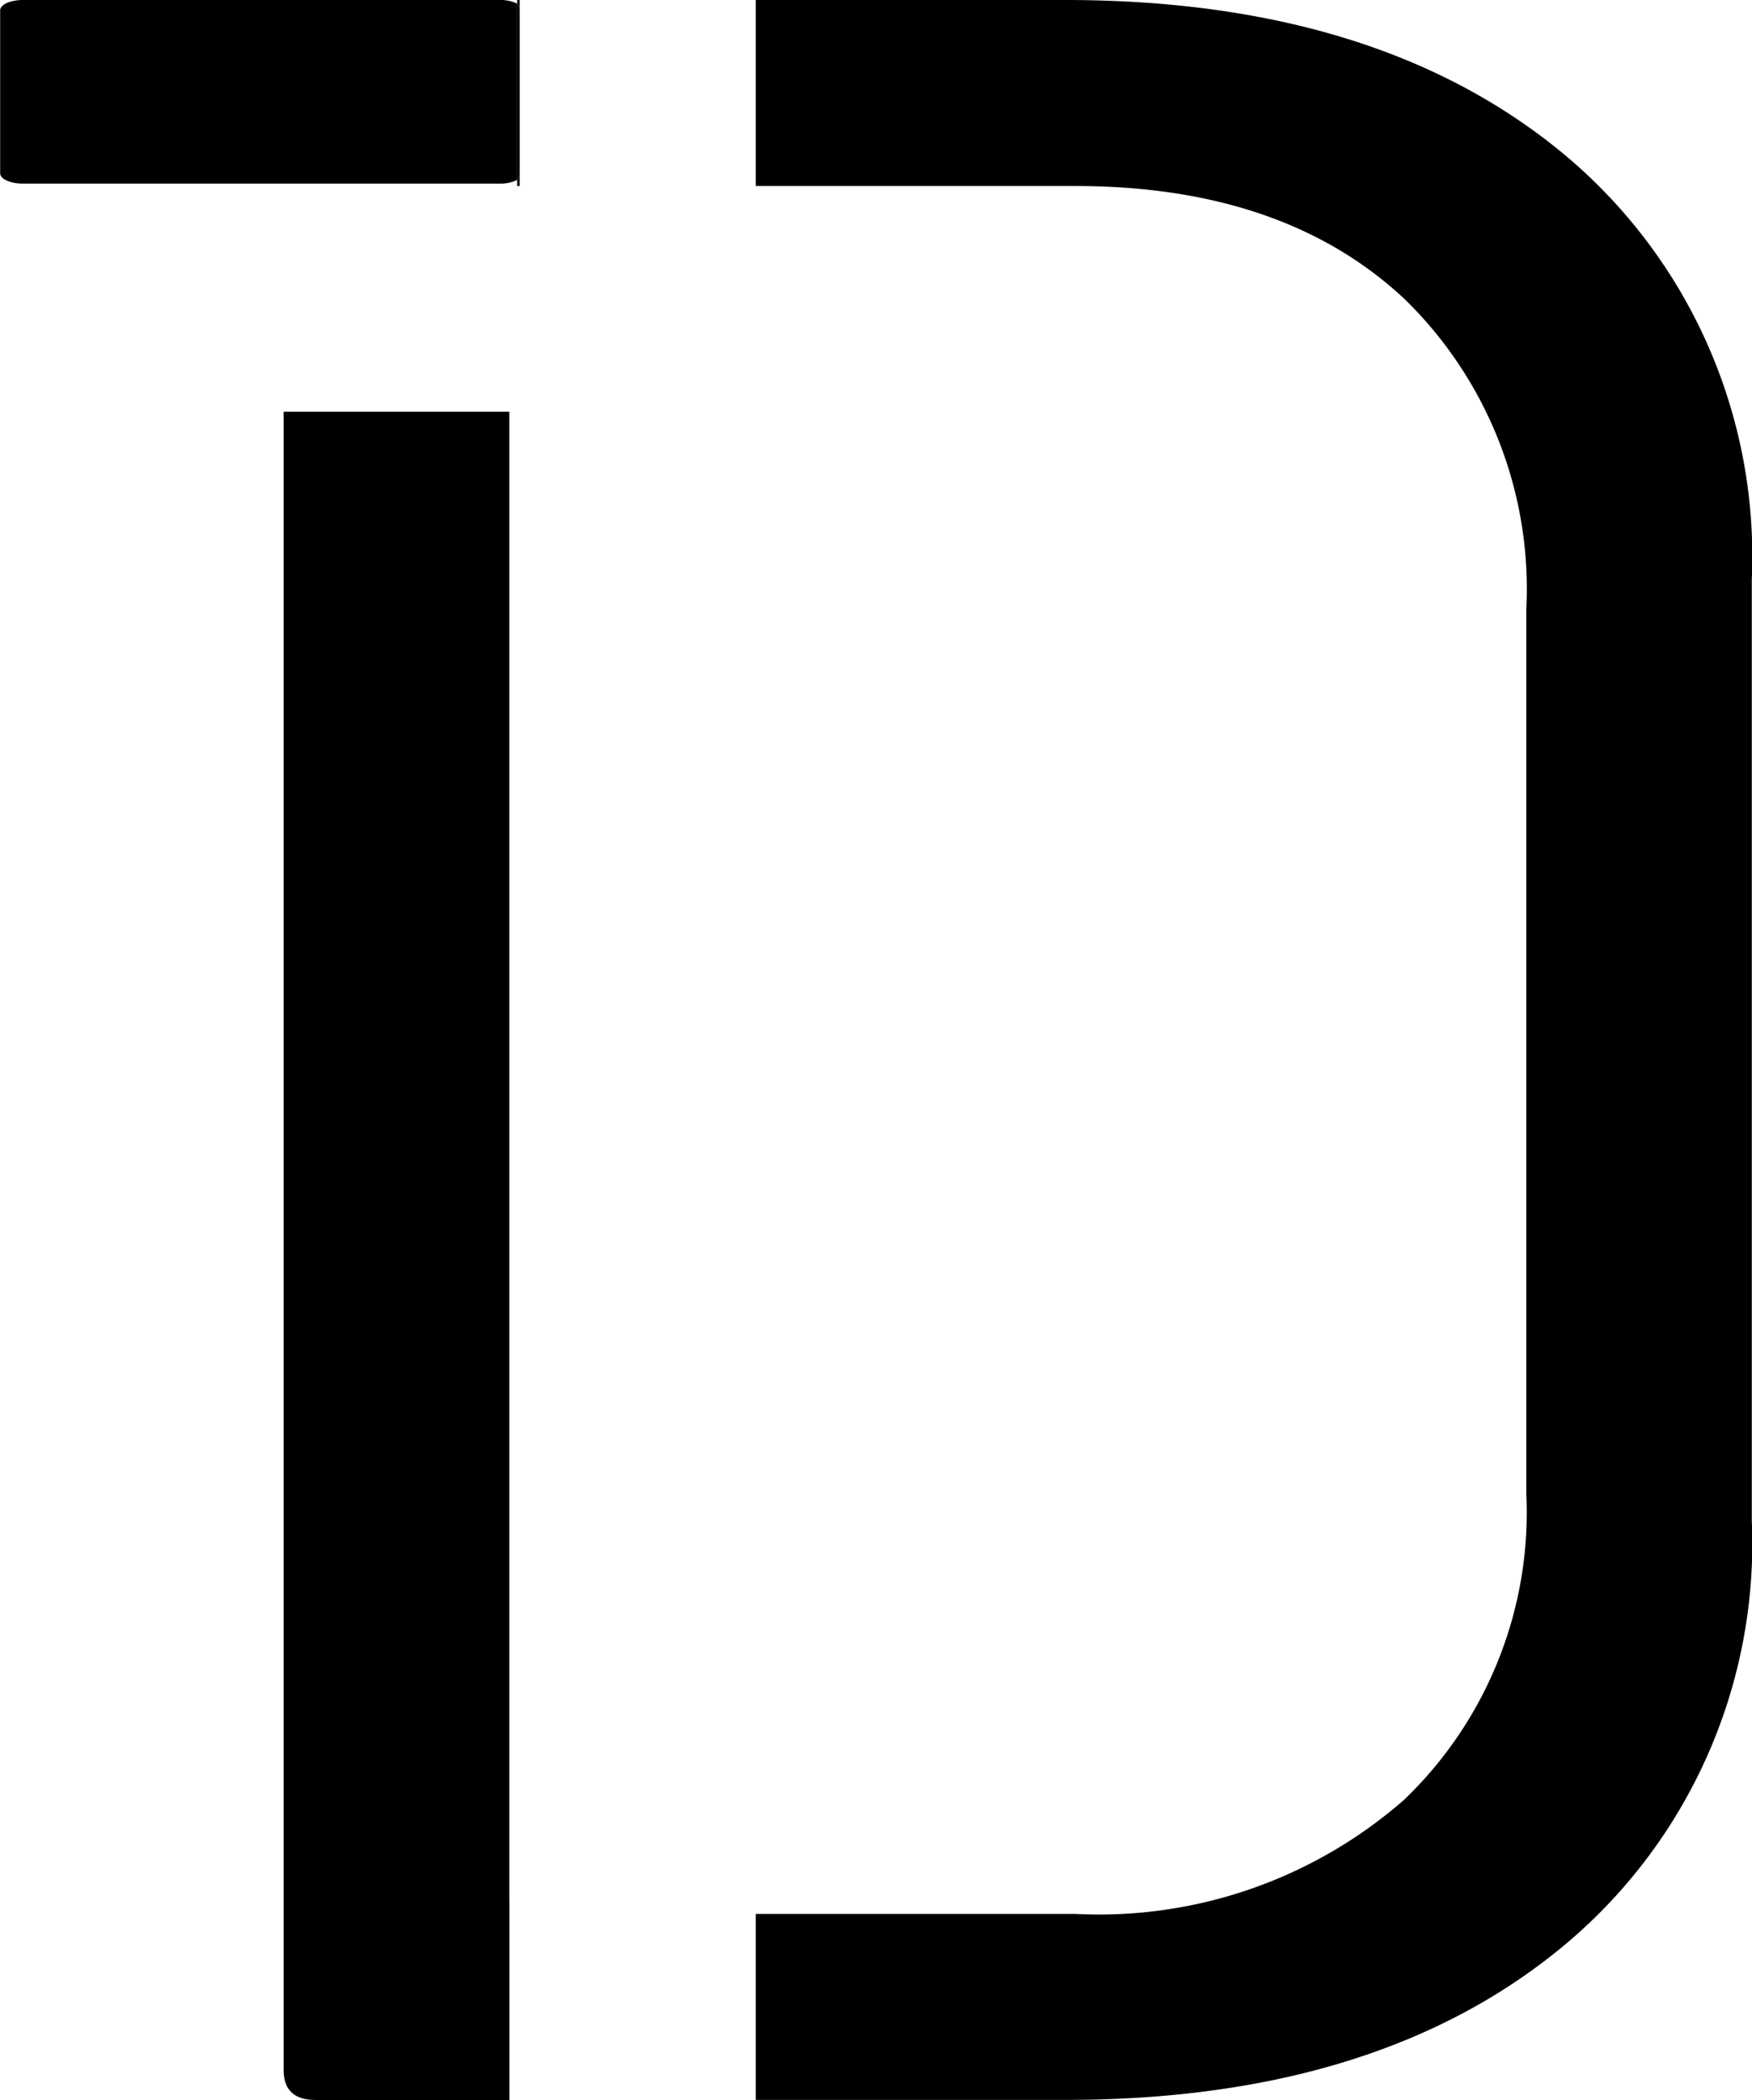 <svg xmlns="http://www.w3.org/2000/svg" width="45.168" height="54.112" viewBox="0 0 45.168 54.112">
  <g id="Group_36" data-name="Group 36" transform="translate(-332.236 -54.475)">
    <path id="Path_68" data-name="Path 68" d="M345.567,59.114v.154h.067v-.326A.261.261,0,0,1,345.567,59.114Z"/>
    <path id="Path_69" data-name="Path 69" d="M345.366,103.484v-38.4h-5.818v42.729q0,.772.82.773h5v-5.1Z"/>
    <path id="Path_70" data-name="Path 70" d="M345.634,54.475h-.067v.093a.265.265,0,0,1,.067.172Z"/>
    <path id="Path_71" data-name="Path 71" d="M372.611,58.495q-4.794-4.018-12.906-4.02H351.72v4.793h8.231q5.408,0,8.522,2.938a10.426,10.426,0,0,1,3.113,7.962v22.8a10.256,10.256,0,0,1-3.154,7.885,11.945,11.945,0,0,1-8.481,2.938H351.72v4.793H359.7q8.112,0,12.906-4.02a13.481,13.481,0,0,0,4.793-10.9V69.394A13.482,13.482,0,0,0,372.611,58.495Z"/>
    <path id="Path_72" data-name="Path 72" d="M345.128,54.475h-12.3c-.325,0-.588.119-.588.265v4.2c0,.147.263.266.588.266h12.3a.975.975,0,0,0,.439-.094V54.568A.976.976,0,0,0,345.128,54.475Z"/>
    <path id="Path_73" data-name="Path 73" d="M345.634,54.74a.265.265,0,0,0-.067-.172v4.546a.261.261,0,0,0,.067-.172Z"/>
  </g>
</svg>

